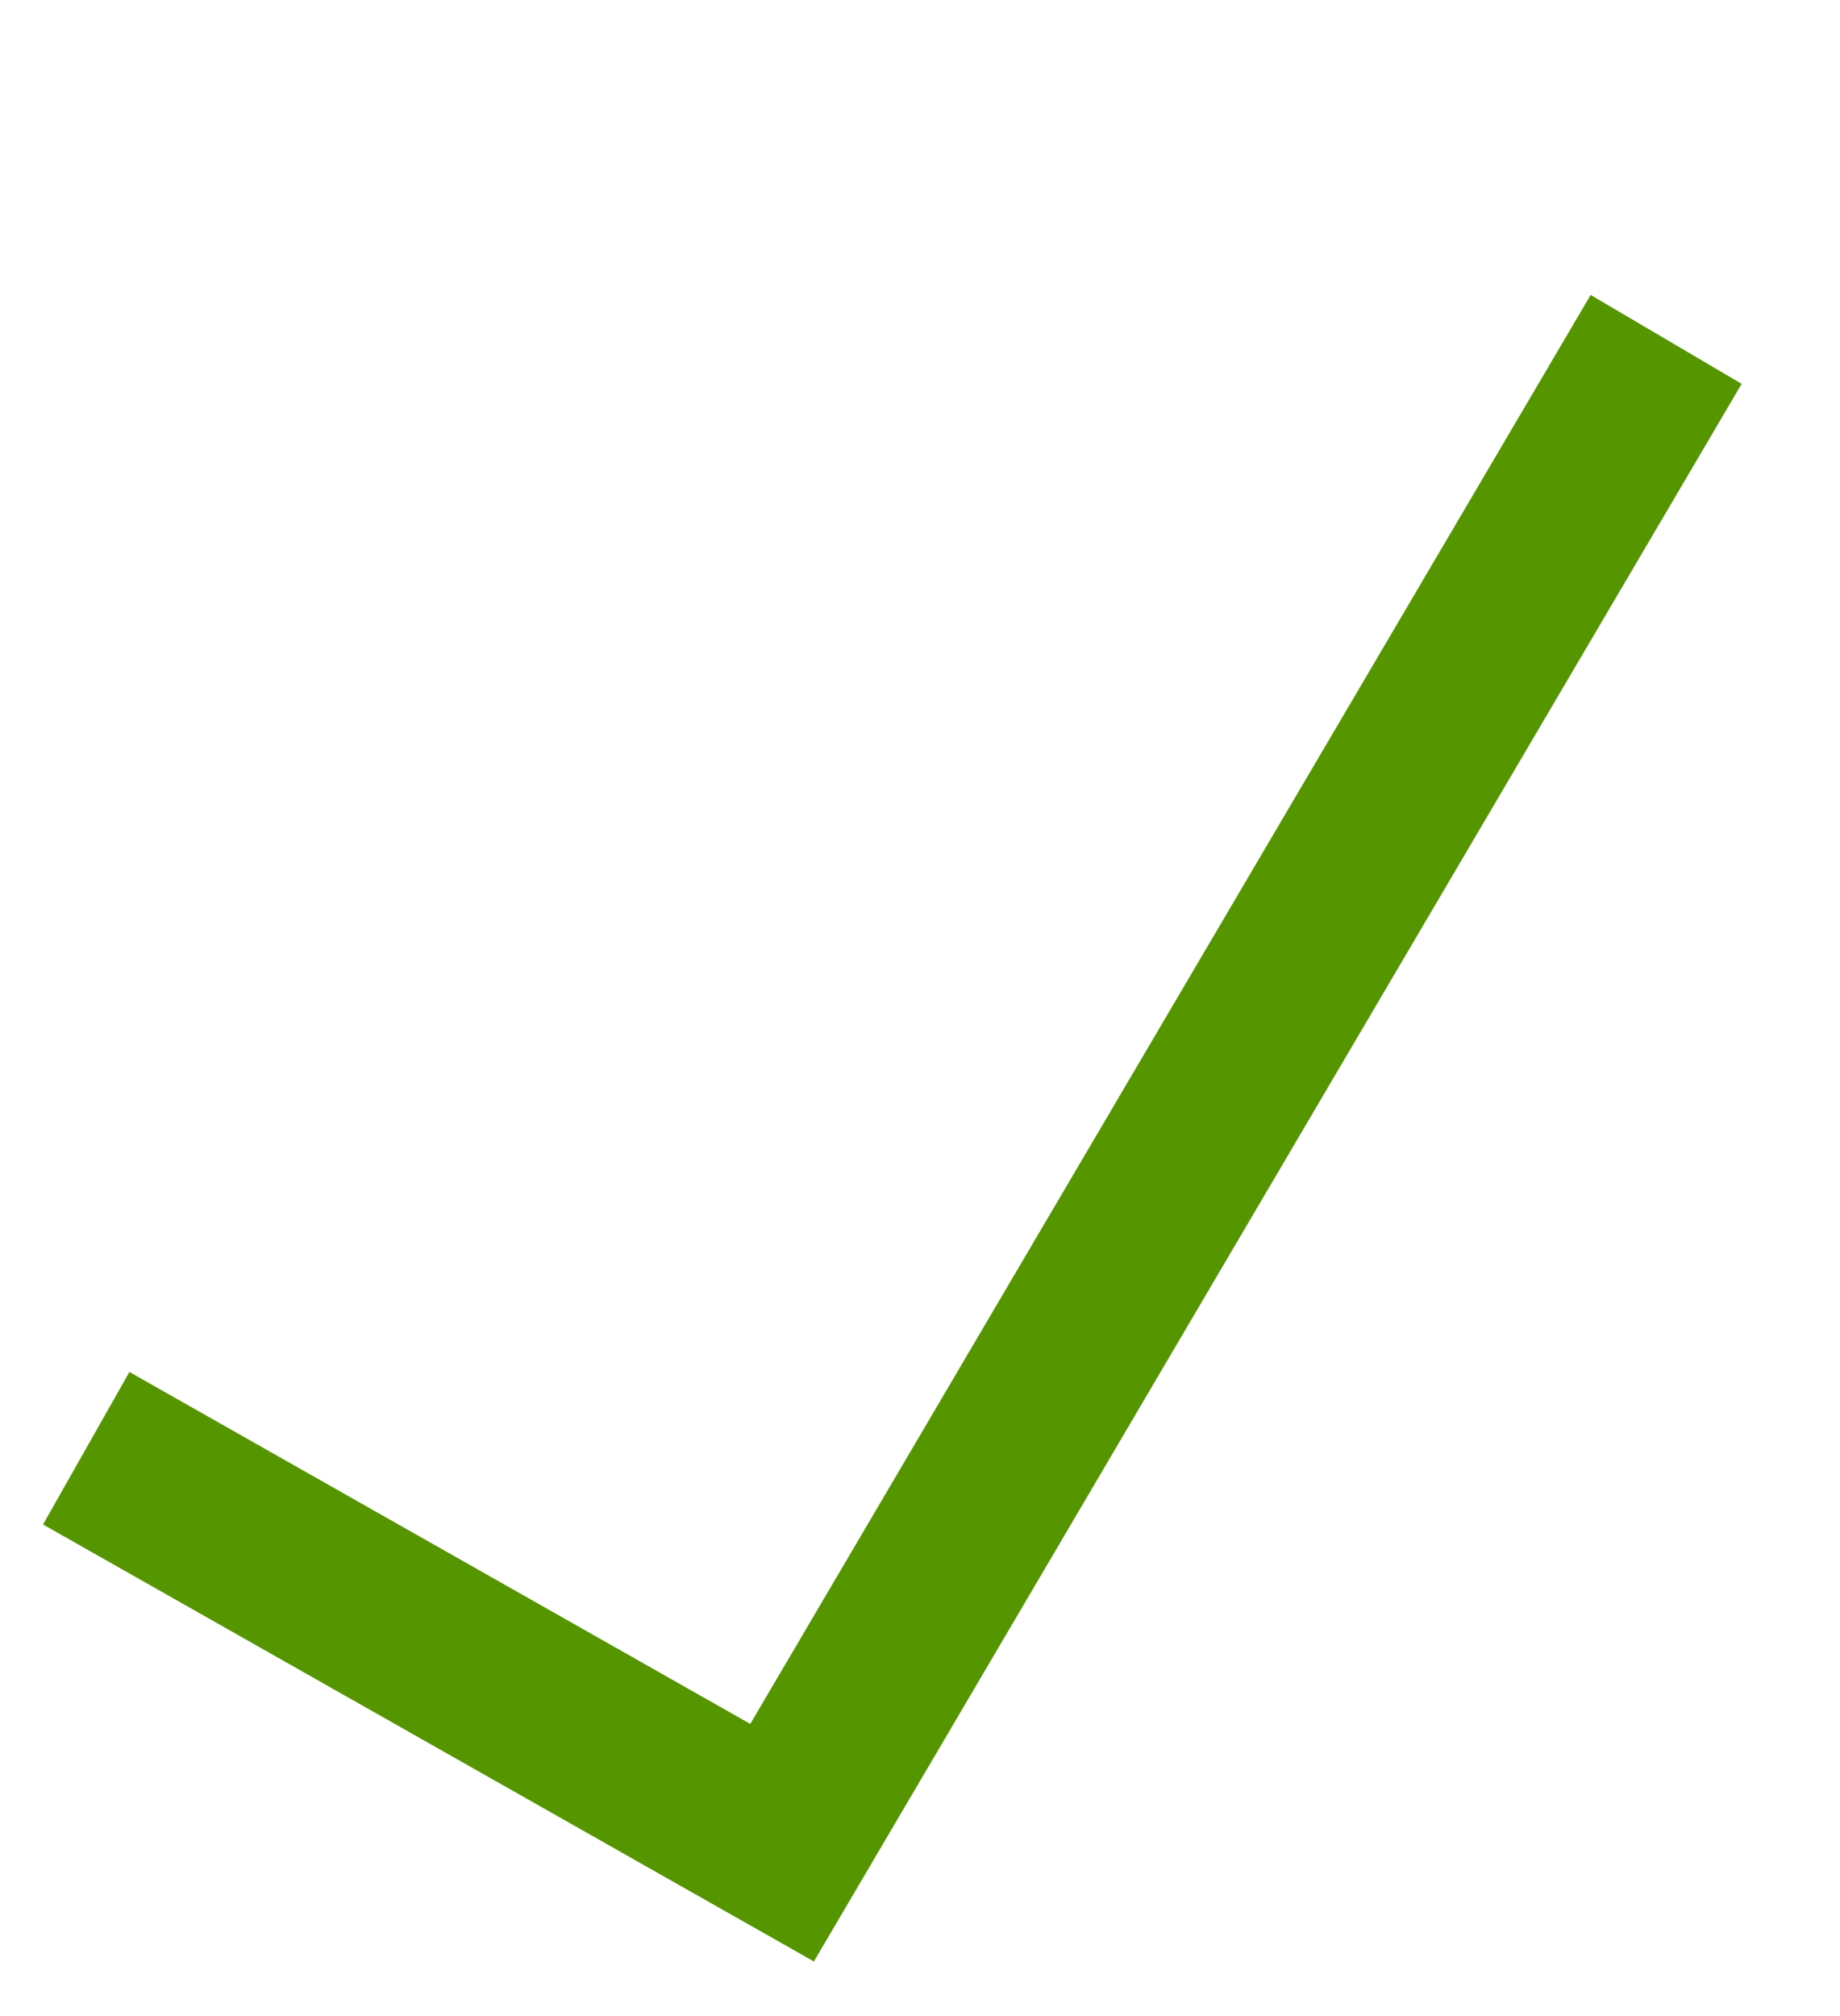 <svg 
 xmlns="http://www.w3.org/2000/svg"
 xmlns:xlink="http://www.w3.org/1999/xlink"
 width="10.5px" height="11.5px">
<path fill-rule="evenodd"  stroke="rgb(85, 149, 0)" stroke-width="1px" stroke-linecap="butt" stroke-linejoin="miter" fill="none"
 d="M9.508,1.936 L4.463,10.511 L0.492,8.261 "/>
</svg> 